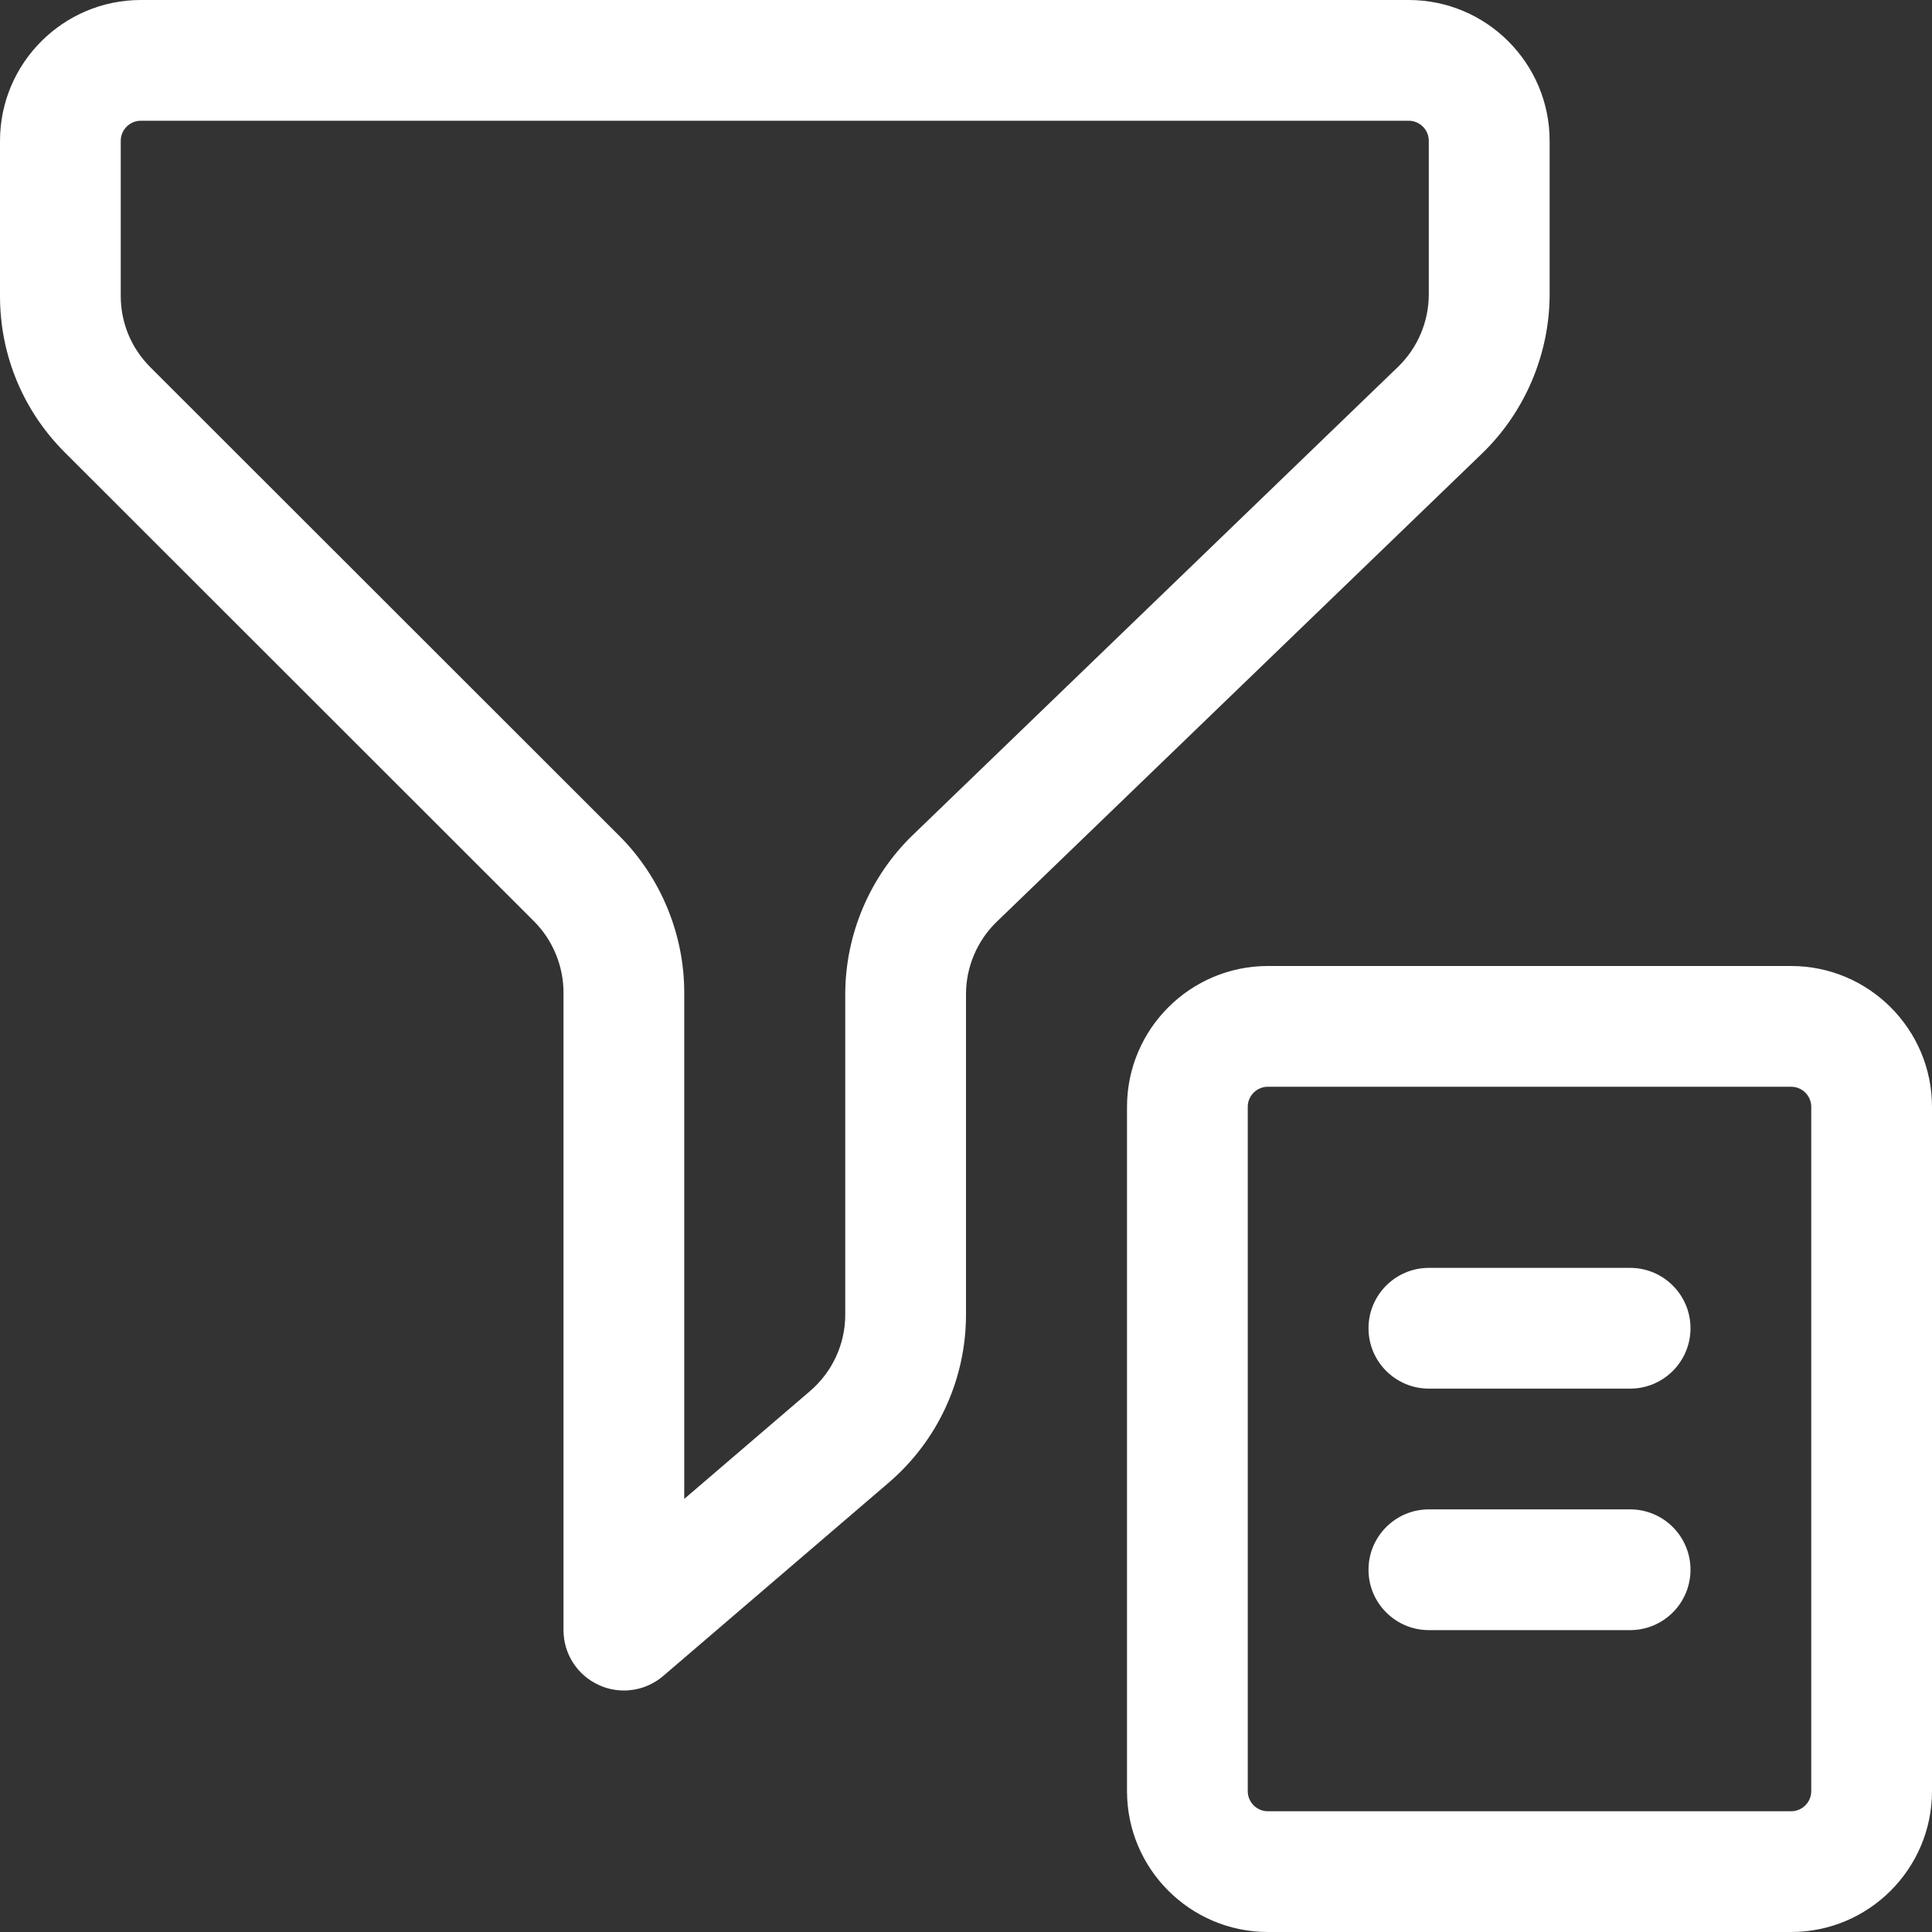 <?xml version="1.0"?>
<svg xmlns="http://www.w3.org/2000/svg" height="512px" viewBox="0 0 512 512" width="512px" class=""><rect x="0" y="0" width="512" height="512" fill="#333333" stroke="none"/><g><path d="m165.332 448c-2.262 0-4.543-.469-6.676-1.473-5.695-2.602-9.324-8.277-9.324-14.527v-168.98c0-7.02-2.855-13.91-7.809-18.859l-124.328-124.246c-11.094-11.07-17.195-25.812-17.195-41.492v-41.09c0-20.586 16.746-37.332 37.332-37.332h336c20.59 0 37.336 16.746 37.336 37.332v40.641c0 15.828-6.531 31.234-17.922 42.219l-128.574 124.055c-5.207 5.012-8.172 12.012-8.172 19.219v84.91c0 17.148-7.465 33.387-20.48 44.543l-59.754 51.219c-2.965 2.539-6.676 3.863-10.434 3.863zm-128-416c-2.941 0-5.332 2.391-5.332 5.332v41.09c0 7.125 2.773 13.824 7.828 18.879l124.309 124.223c10.926 10.902 17.195 26.027 17.195 41.496v134.207l33.344-28.586c5.91-5.078 9.324-12.438 9.324-20.246v-84.906c0-15.828 6.527-31.23 17.922-42.219l128.574-124.055c5.184-4.992 8.148-11.988 8.148-19.199v-40.684c0-2.941-2.387-5.332-5.332-5.332zm0 0" data-original="#000000" class="active-path" data-old_color="#000000" fill="#FFFFFF"/><path d="m474.668 512h-138.668c-20.586 0-37.332-16.746-37.332-37.332v-181.336c0-20.586 16.746-37.332 37.332-37.332h138.668c20.586 0 37.332 16.746 37.332 37.332v181.336c0 20.586-16.746 37.332-37.332 37.332zm-138.668-224c-2.945 0-5.332 2.391-5.332 5.332v181.336c0 2.941 2.387 5.332 5.332 5.332h138.668c2.941 0 5.332-2.391 5.332-5.332v-181.336c0-2.941-2.391-5.332-5.332-5.332zm0 0" data-original="#000000" class="active-path" data-old_color="#000000" fill="#FFFFFF"/><path d="m432 368h-53.332c-8.832 0-16-7.168-16-16s7.168-16 16-16h53.332c8.832 0 16 7.168 16 16s-7.168 16-16 16zm0 0" data-original="#000000" class="active-path" data-old_color="#000000" fill="#FFFFFF"/><path d="m432 432h-53.332c-8.832 0-16-7.168-16-16s7.168-16 16-16h53.332c8.832 0 16 7.168 16 16s-7.168 16-16 16zm0 0" data-original="#000000" class="active-path" data-old_color="#000000" fill="#FFFFFF"/></g> </svg>
